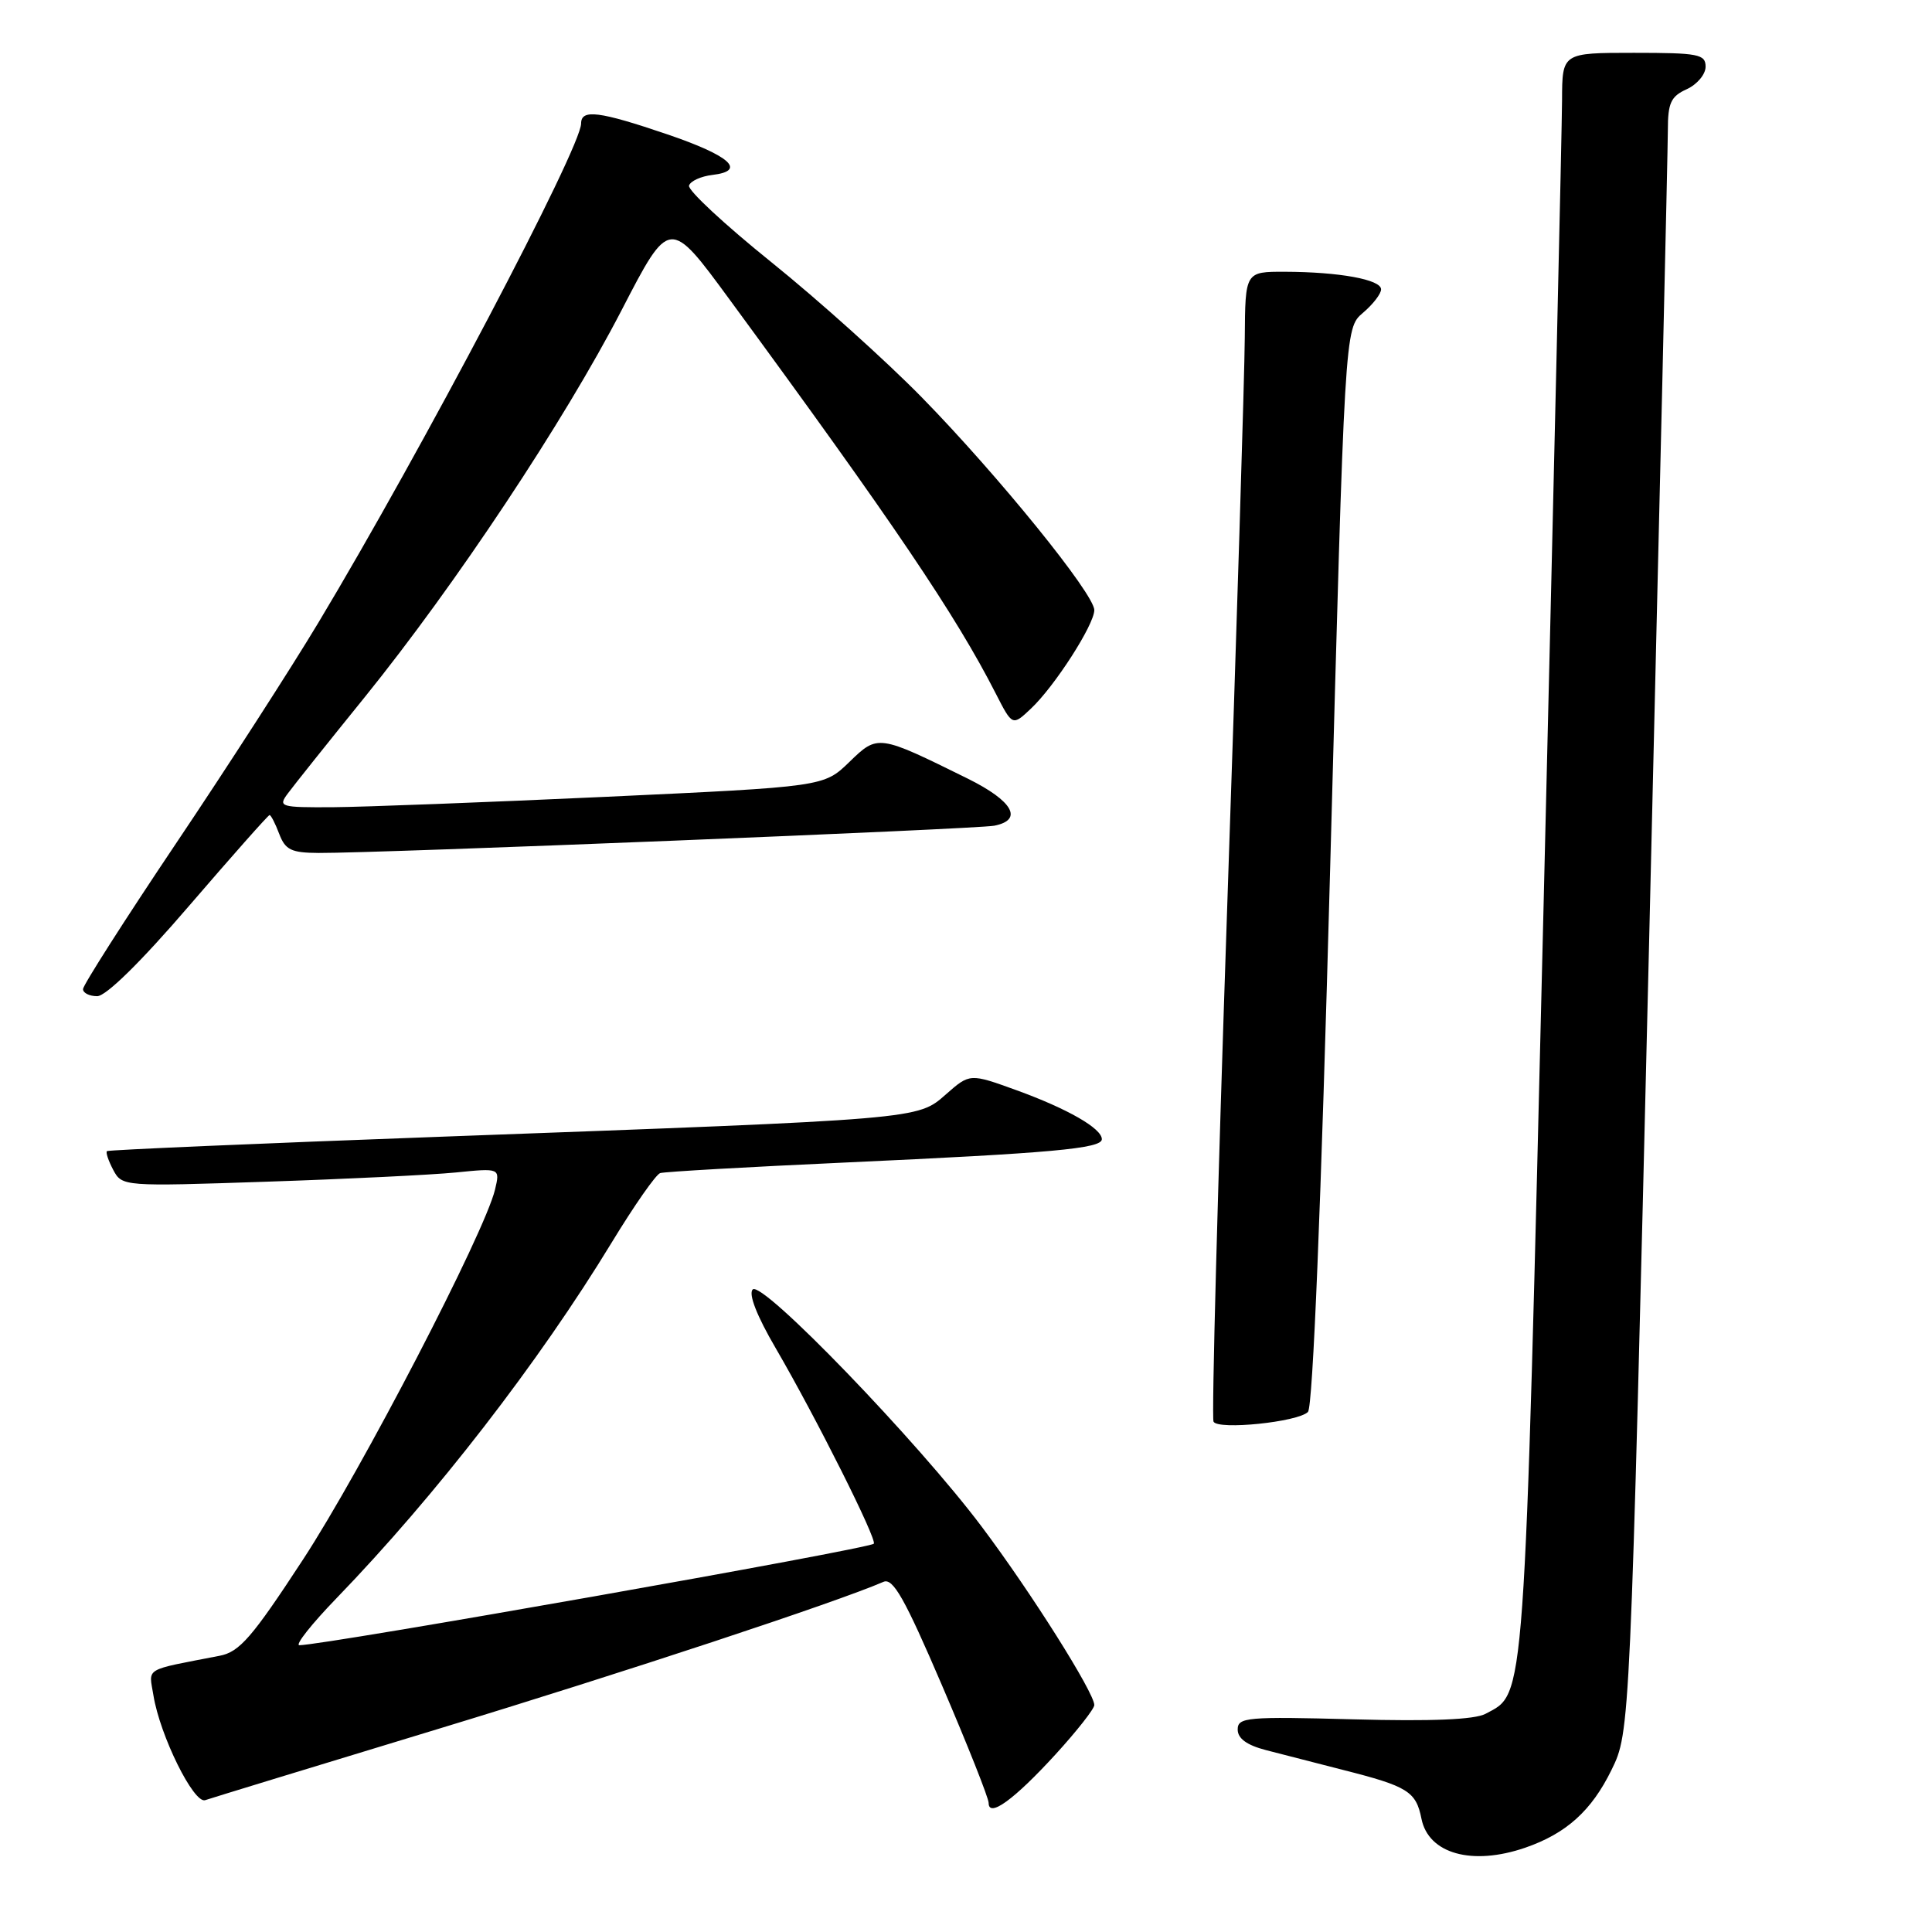 <?xml version="1.0" encoding="UTF-8" standalone="no"?>
<!DOCTYPE svg PUBLIC "-//W3C//DTD SVG 1.1//EN" "http://www.w3.org/Graphics/SVG/1.1/DTD/svg11.dtd" >
<svg xmlns="http://www.w3.org/2000/svg" xmlns:xlink="http://www.w3.org/1999/xlink" version="1.1" viewBox="0 0 256 256">
 <g >
 <path fill="currentColor"
d=" M 202.10 244.83 C 207.54 242.95 210.88 239.94 213.53 234.53 C 216.00 229.49 216.00 229.49 218.50 125.49 C 219.87 68.30 221.00 19.58 221.00 17.23 C 221.00 13.64 221.40 12.77 223.50 11.82 C 224.88 11.19 226.00 9.85 226.00 8.84 C 226.00 7.18 225.06 7.00 216.50 7.00 C 207.00 7.00 207.00 7.00 206.98 13.25 C 206.97 16.69 205.87 64.59 204.54 119.69 C 201.93 227.38 202.15 224.24 196.84 227.09 C 195.39 227.86 189.72 228.10 179.35 227.82 C 165.22 227.44 164.00 227.55 164.00 229.17 C 164.00 230.36 165.21 231.24 167.75 231.90 C 169.81 232.44 174.41 233.62 177.98 234.53 C 186.55 236.70 187.63 237.38 188.35 240.99 C 189.28 245.64 195.07 247.25 202.10 244.83 Z  M 139.87 232.46 C 142.69 229.37 145.00 226.43 145.00 225.93 C 145.00 224.29 136.61 210.98 130.11 202.33 C 121.63 191.02 100.98 169.62 99.74 170.86 C 99.15 171.45 100.28 174.36 102.79 178.65 C 108.15 187.86 116.27 204.06 115.78 204.55 C 115.08 205.25 42.91 218.00 39.67 218.00 C 39.06 218.00 41.28 215.19 44.61 211.75 C 57.71 198.20 71.41 180.50 81.06 164.63 C 84.03 159.75 86.91 155.62 87.48 155.44 C 88.04 155.26 99.07 154.63 112.00 154.04 C 139.40 152.79 146.00 152.19 146.00 150.95 C 146.00 149.52 141.46 146.92 134.72 144.47 C 128.51 142.22 128.51 142.22 125.35 145.00 C 121.54 148.34 122.29 148.28 58.50 150.62 C 34.30 151.51 14.35 152.37 14.17 152.53 C 13.99 152.70 14.37 153.82 15.01 155.03 C 16.18 157.21 16.33 157.22 35.35 156.58 C 45.88 156.23 57.15 155.68 60.39 155.36 C 66.27 154.77 66.27 154.77 65.59 157.64 C 64.21 163.37 47.90 194.81 40.15 206.65 C 33.39 216.99 31.74 218.89 29.10 219.40 C 18.91 221.38 19.72 220.89 20.33 224.64 C 21.19 229.97 25.68 239.05 27.19 238.53 C 27.91 238.28 41.77 234.04 58.00 229.11 C 82.74 221.59 110.77 212.33 117.07 209.60 C 118.33 209.06 119.88 211.80 124.82 223.32 C 128.22 231.25 131.00 238.25 131.00 238.90 C 131.00 240.92 134.38 238.46 139.87 232.46 Z  M 173.31 187.09 C 173.96 186.44 175.05 159.67 176.26 114.78 C 178.18 43.50 178.18 43.50 180.59 41.46 C 181.91 40.34 183.00 38.94 183.00 38.34 C 183.00 37.04 177.44 36.03 170.25 36.01 C 165.00 36.00 165.00 36.00 164.94 44.75 C 164.91 49.56 163.86 83.65 162.60 120.50 C 161.35 157.35 160.53 187.89 160.80 188.38 C 161.42 189.51 171.97 188.43 173.31 187.09 Z  M 25.08 120.00 C 30.76 113.40 35.54 108.00 35.72 108.00 C 35.90 108.00 36.48 109.12 37.00 110.50 C 37.81 112.62 38.59 113.00 42.23 113.02 C 50.19 113.06 129.48 109.86 131.75 109.41 C 135.63 108.64 134.22 106.14 128.25 103.18 C 116.34 97.30 116.33 97.29 112.53 100.98 C 109.16 104.24 109.16 104.24 80.33 105.58 C 64.47 106.31 48.18 106.93 44.13 106.96 C 37.12 107.00 36.82 106.91 38.13 105.15 C 38.88 104.13 43.46 98.39 48.31 92.40 C 60.39 77.45 74.75 55.82 82.36 41.11 C 88.71 28.83 88.71 28.83 96.66 39.67 C 118.38 69.27 126.65 81.52 131.93 91.87 C 134.15 96.21 134.15 96.21 136.59 93.91 C 139.73 90.97 145.00 82.77 145.00 80.84 C 145.00 78.71 132.24 62.97 122.15 52.66 C 117.39 47.80 108.42 39.74 102.22 34.75 C 96.02 29.76 91.10 25.19 91.30 24.59 C 91.49 23.99 92.88 23.36 94.39 23.18 C 98.98 22.64 96.76 20.64 88.42 17.80 C 79.39 14.73 77.00 14.43 77.00 16.36 C 77.00 19.57 55.88 59.70 42.19 82.50 C 38.56 88.55 30.06 101.74 23.29 111.81 C 16.53 121.88 11.00 130.55 11.00 131.06 C 11.00 131.58 11.85 132.00 12.88 132.00 C 14.05 132.00 18.69 127.44 25.08 120.00 Z "/>
</g>
</svg>